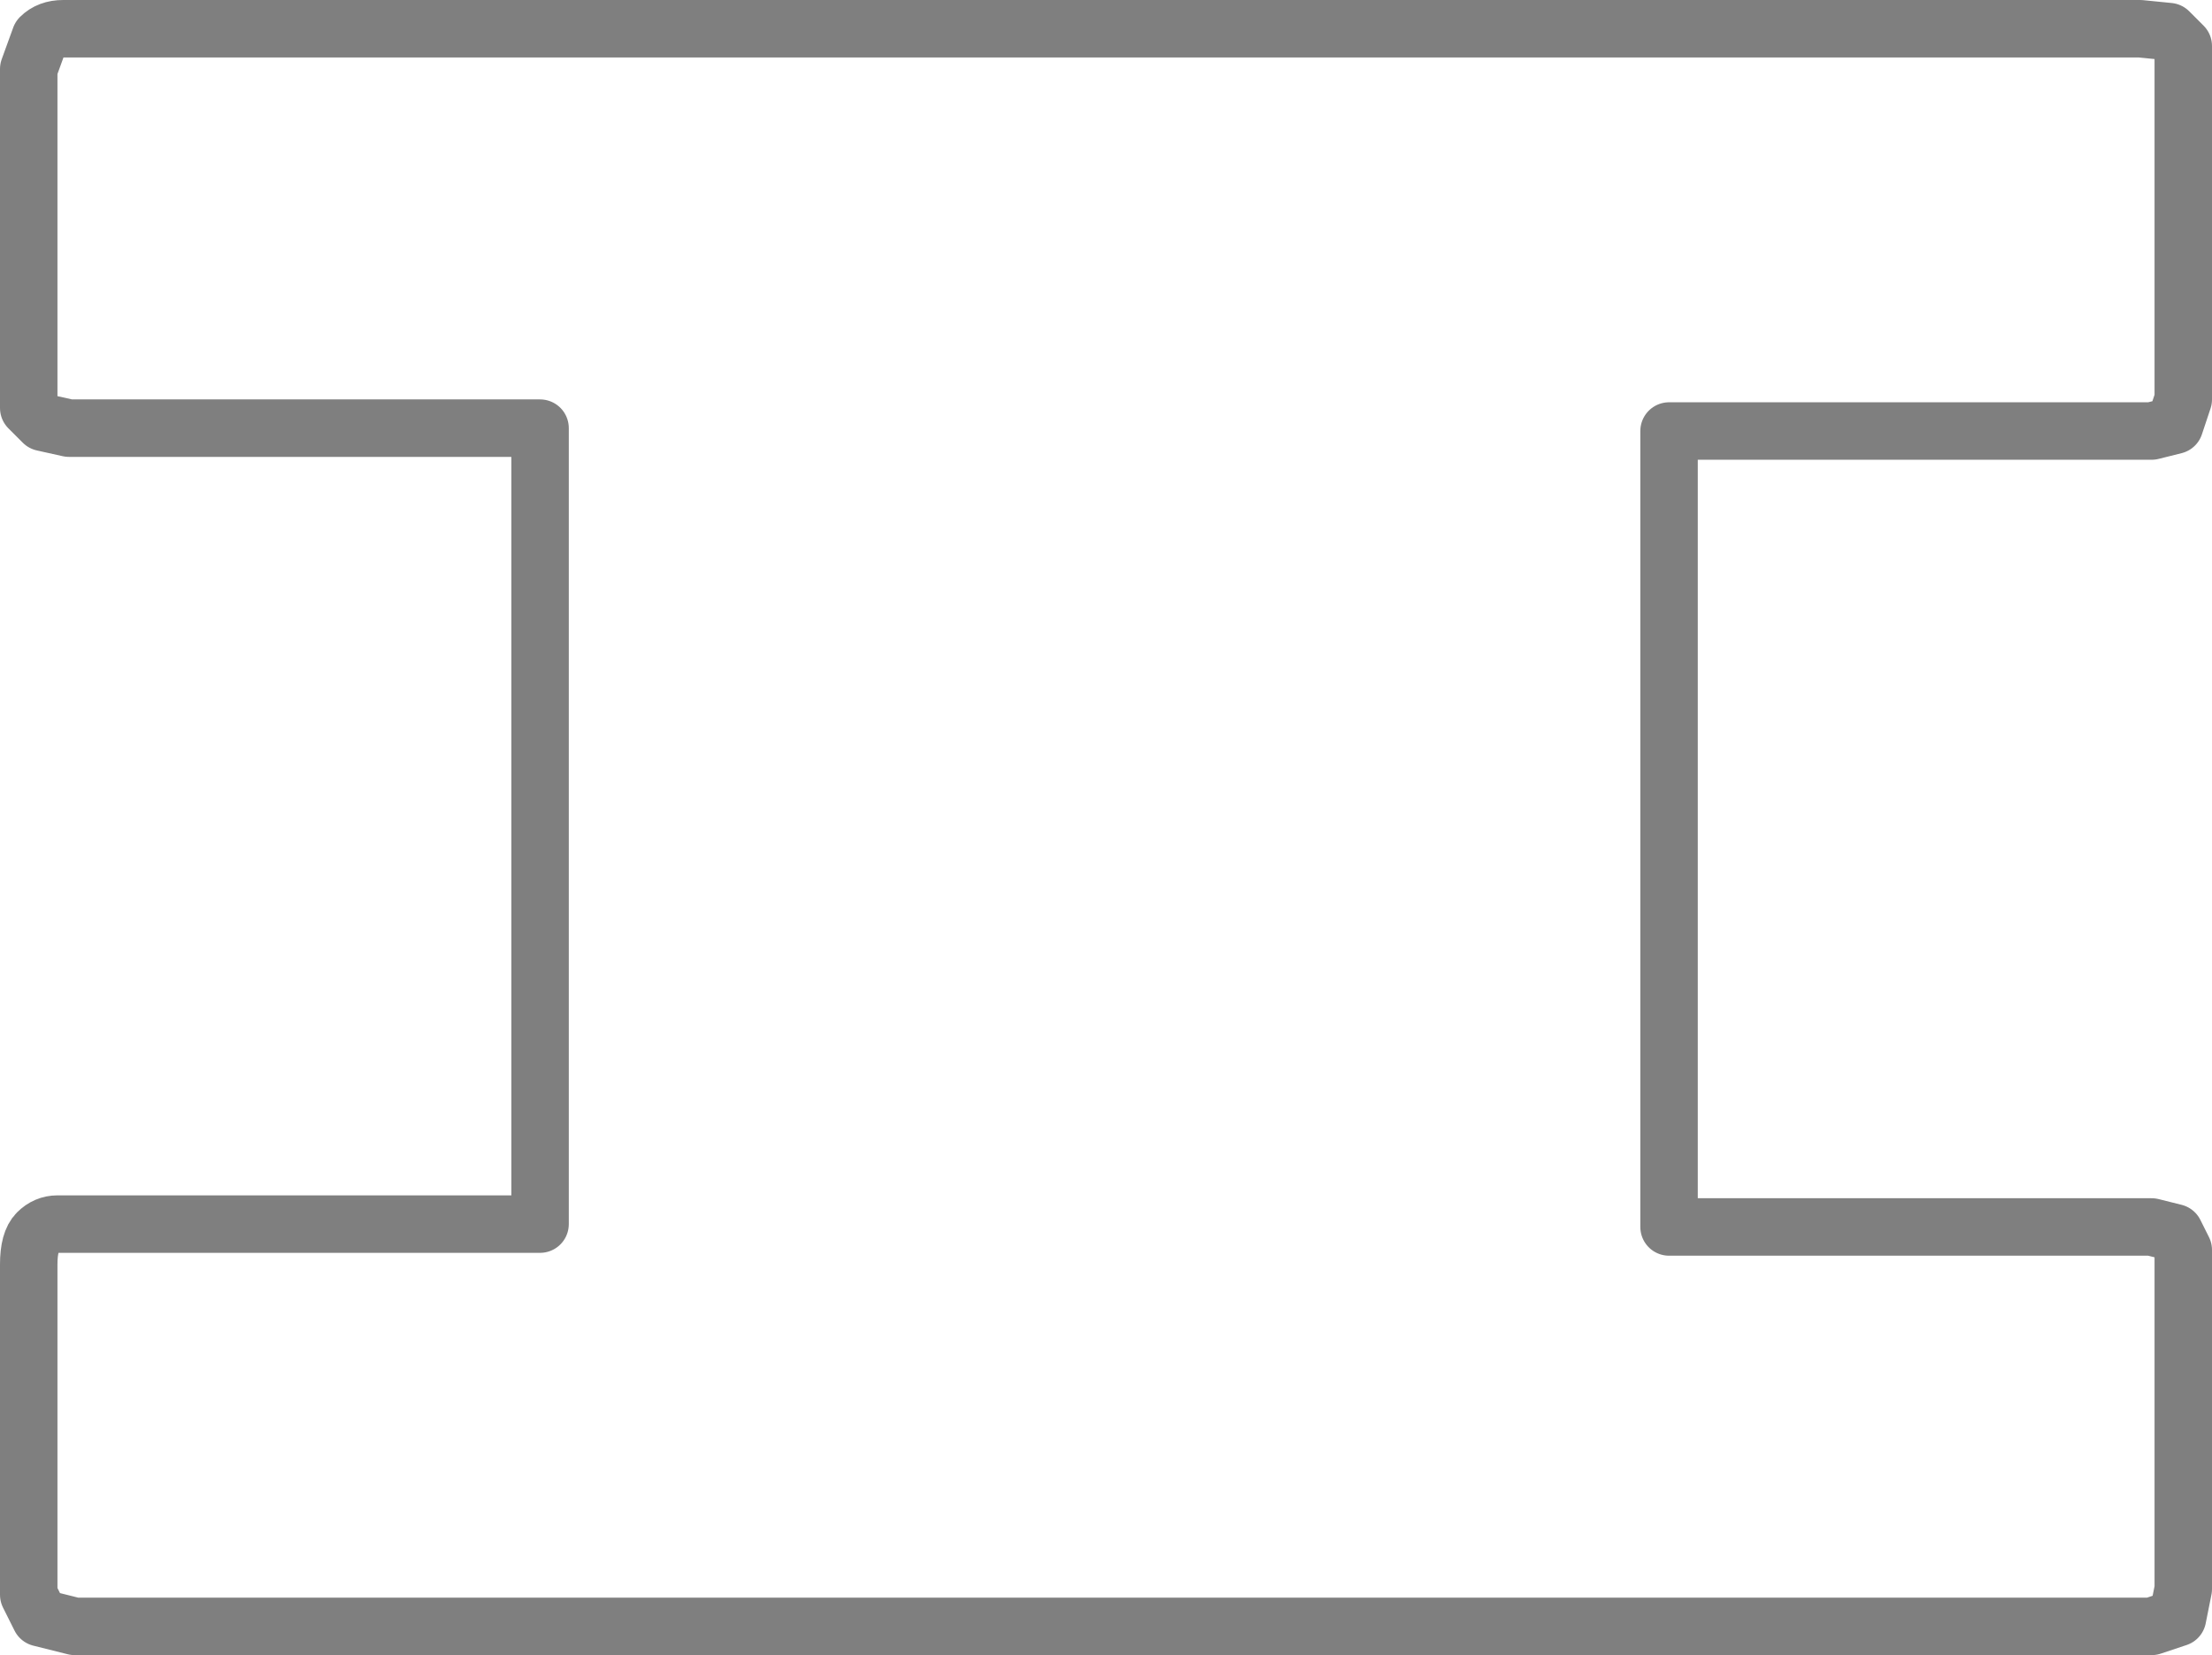 <?xml version="1.0" encoding="UTF-8" standalone="no"?>
<svg xmlns:xlink="http://www.w3.org/1999/xlink" height="28.8px" width="38.5px" xmlns="http://www.w3.org/2000/svg">
  <g transform="matrix(1.0, 0.0, 0.0, 1.0, -380.65, -213.0)">
    <path d="M417.9 213.5 L381.75 213.5 Q381.5 213.5 381.35 213.65 L381.15 214.2 381.15 220.1 381.4 220.35 381.85 220.45 390.05 220.45 390.05 234.3 381.65 234.3 Q381.45 234.3 381.3 234.45 381.15 234.6 381.15 235.0 L381.15 240.75 381.35 241.15 381.95 241.3 418.1 241.3 418.55 241.15 418.65 240.65 418.65 234.75 418.5 234.45 418.1 234.35 409.7 234.35 409.7 220.5 418.1 220.5 418.5 220.4 418.65 219.95 418.65 213.8 418.4 213.55 417.9 213.5 Z" fill="none" stroke="#000000" stroke-linecap="round" stroke-linejoin="round" stroke-opacity="0.502" stroke-width="1.0"/>
  </g>
</svg>
